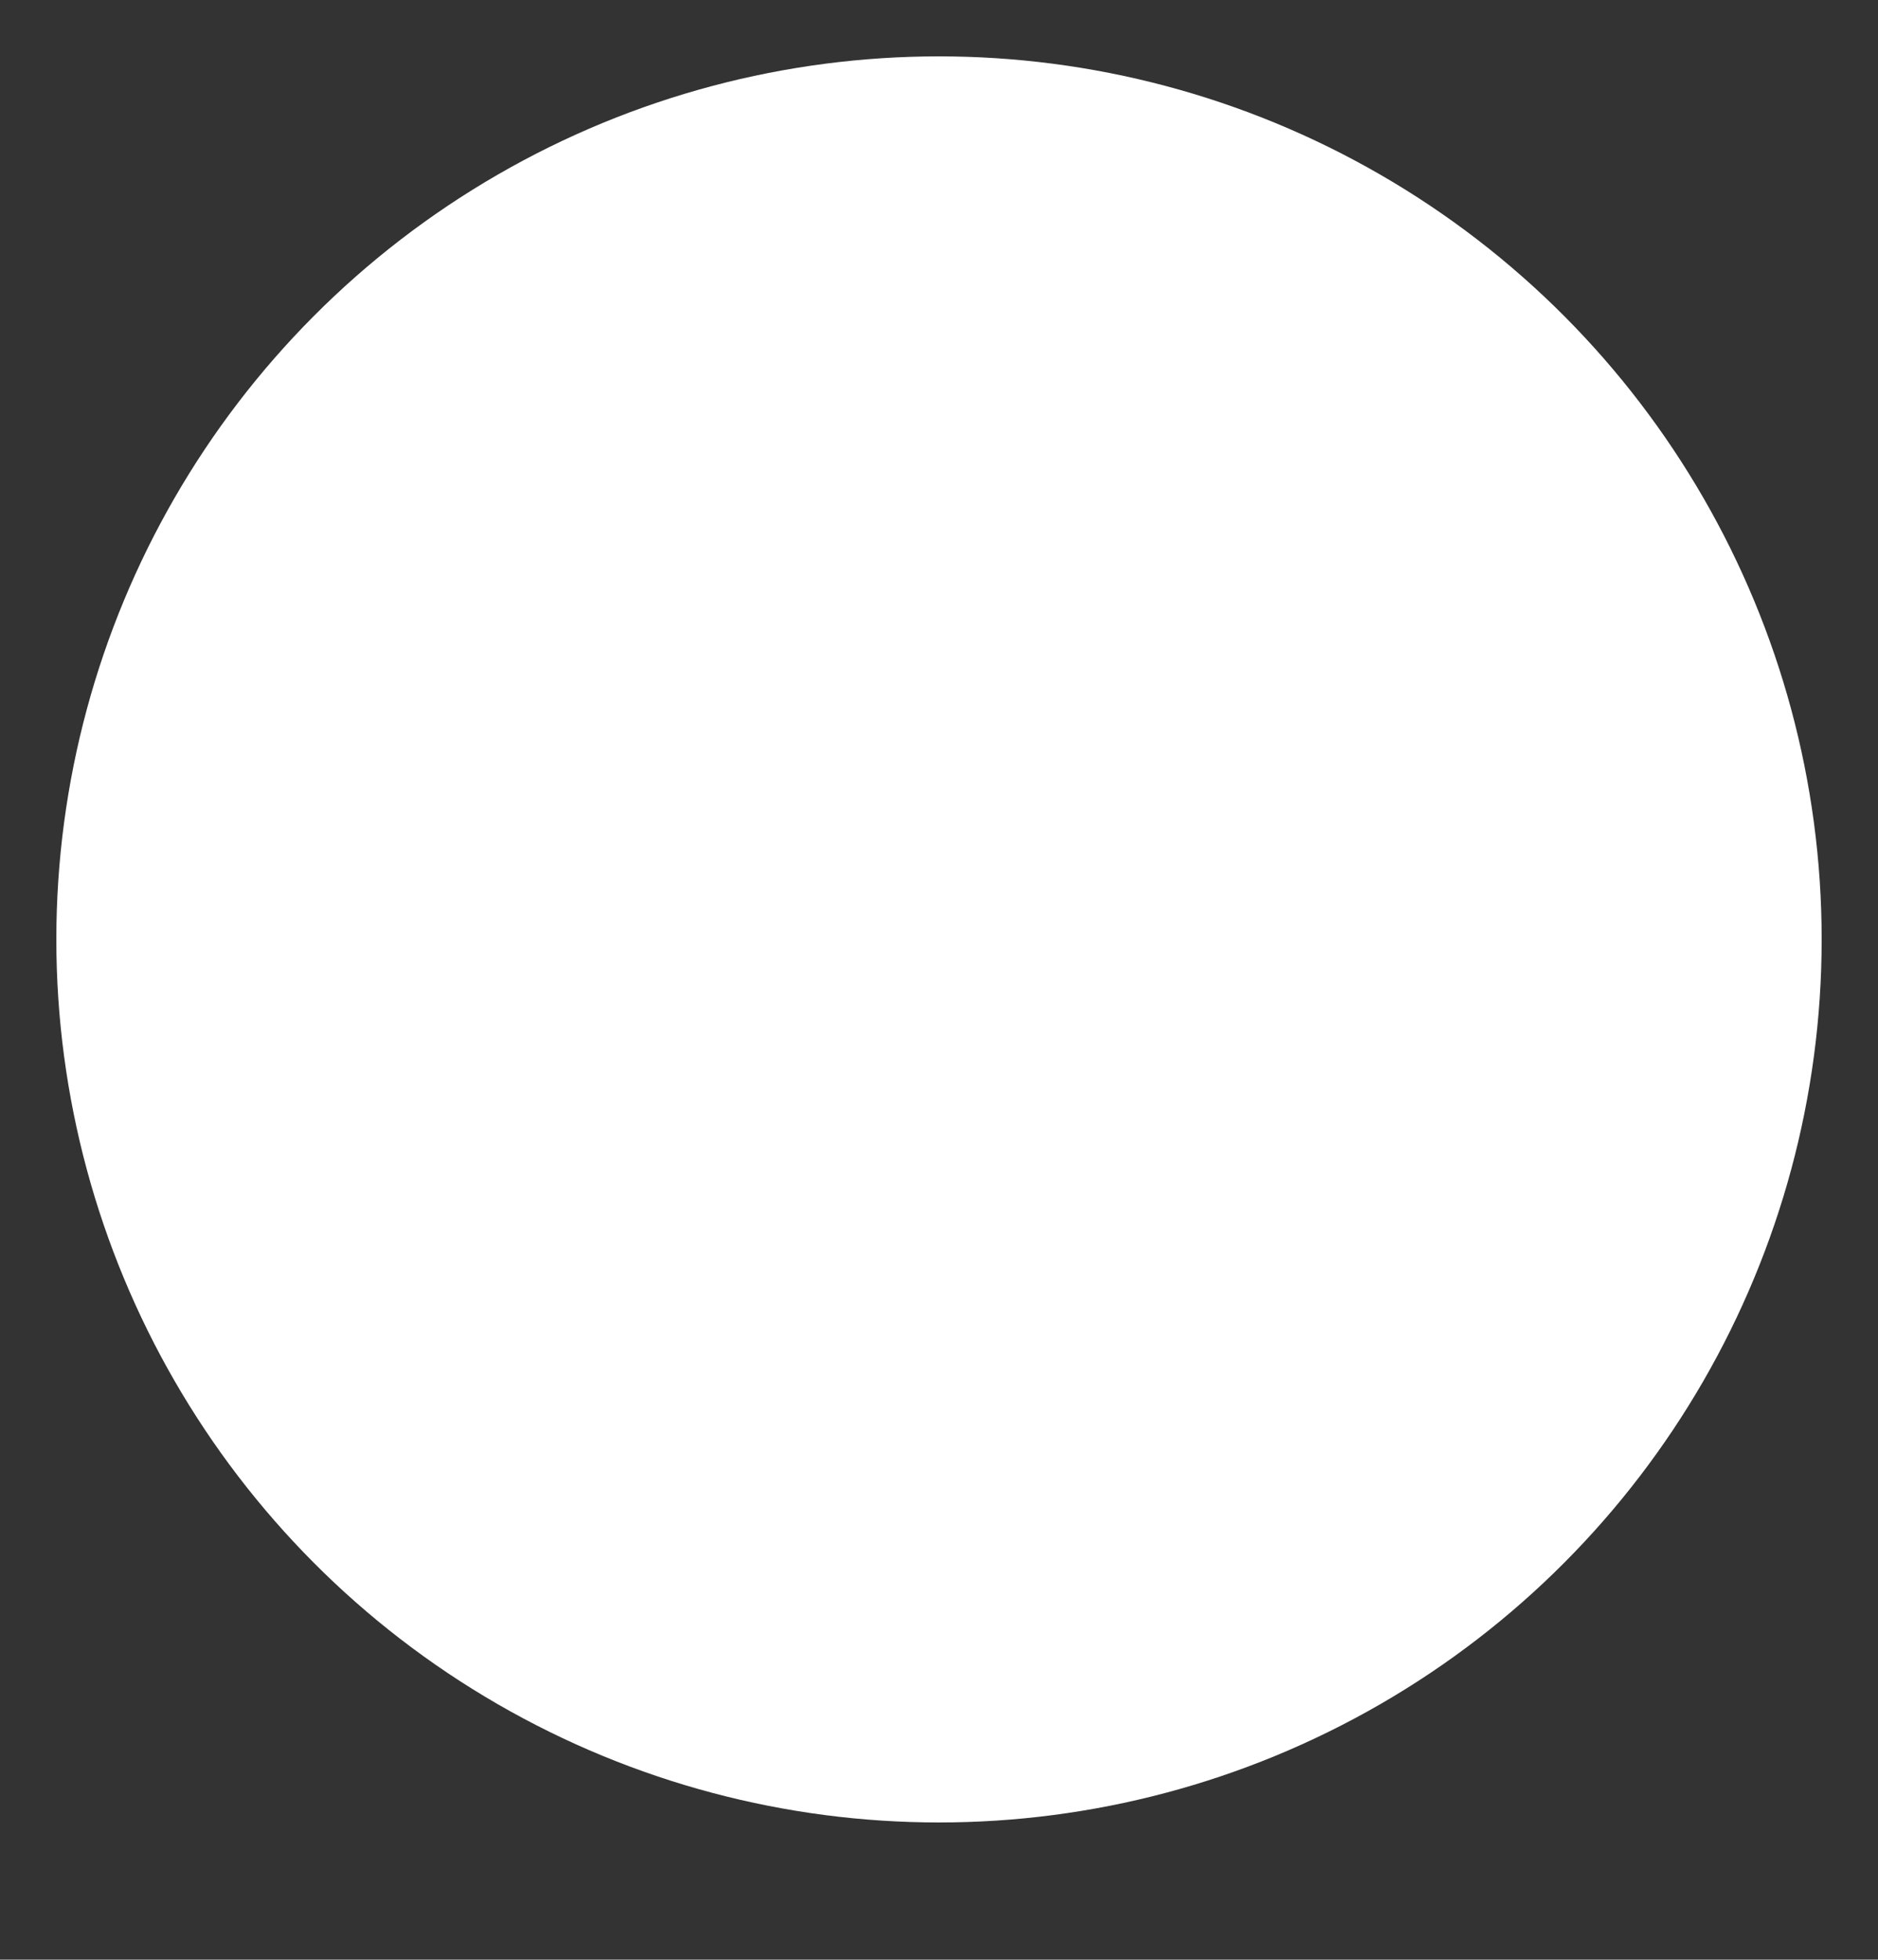 <?xml version="1.0" encoding="utf-8"?>
<!-- Generator: Adobe Illustrator 19.0.1, SVG Export Plug-In . SVG Version: 6.00 Build 0)  -->
<!DOCTYPE svg PUBLIC "-//W3C//DTD SVG 1.1//EN" "http://www.w3.org/Graphics/SVG/1.1/DTD/svg11.dtd">
<svg version="1.1" id="Layer_1" xmlns="http://www.w3.org/2000/svg" xmlns:xlink="http://www.w3.org/1999/xlink" x="0px" y="0px"
	 viewBox="35 -48.7 100 104.3" style="enable-background:new 35 -48.7 100 104.3;" xml:space="preserve">
<rect x="35" y="-48.7" width="100" height="104.3" fill="#333333" stroke="none"/>
<style type="text/css">
	.st0{fill:#FFFFFF;}
</style>
<g>
	<circle class="st0" cx="85" cy="1.3" r="47"/>
	<polygon class="st0" points="114,4.3 67,4.3 81,18.3 73,18.3 56,1.3 73,-15.7 81,-15.7 67,-1.7 114,-1.7 	"/>
</g>
</svg>
